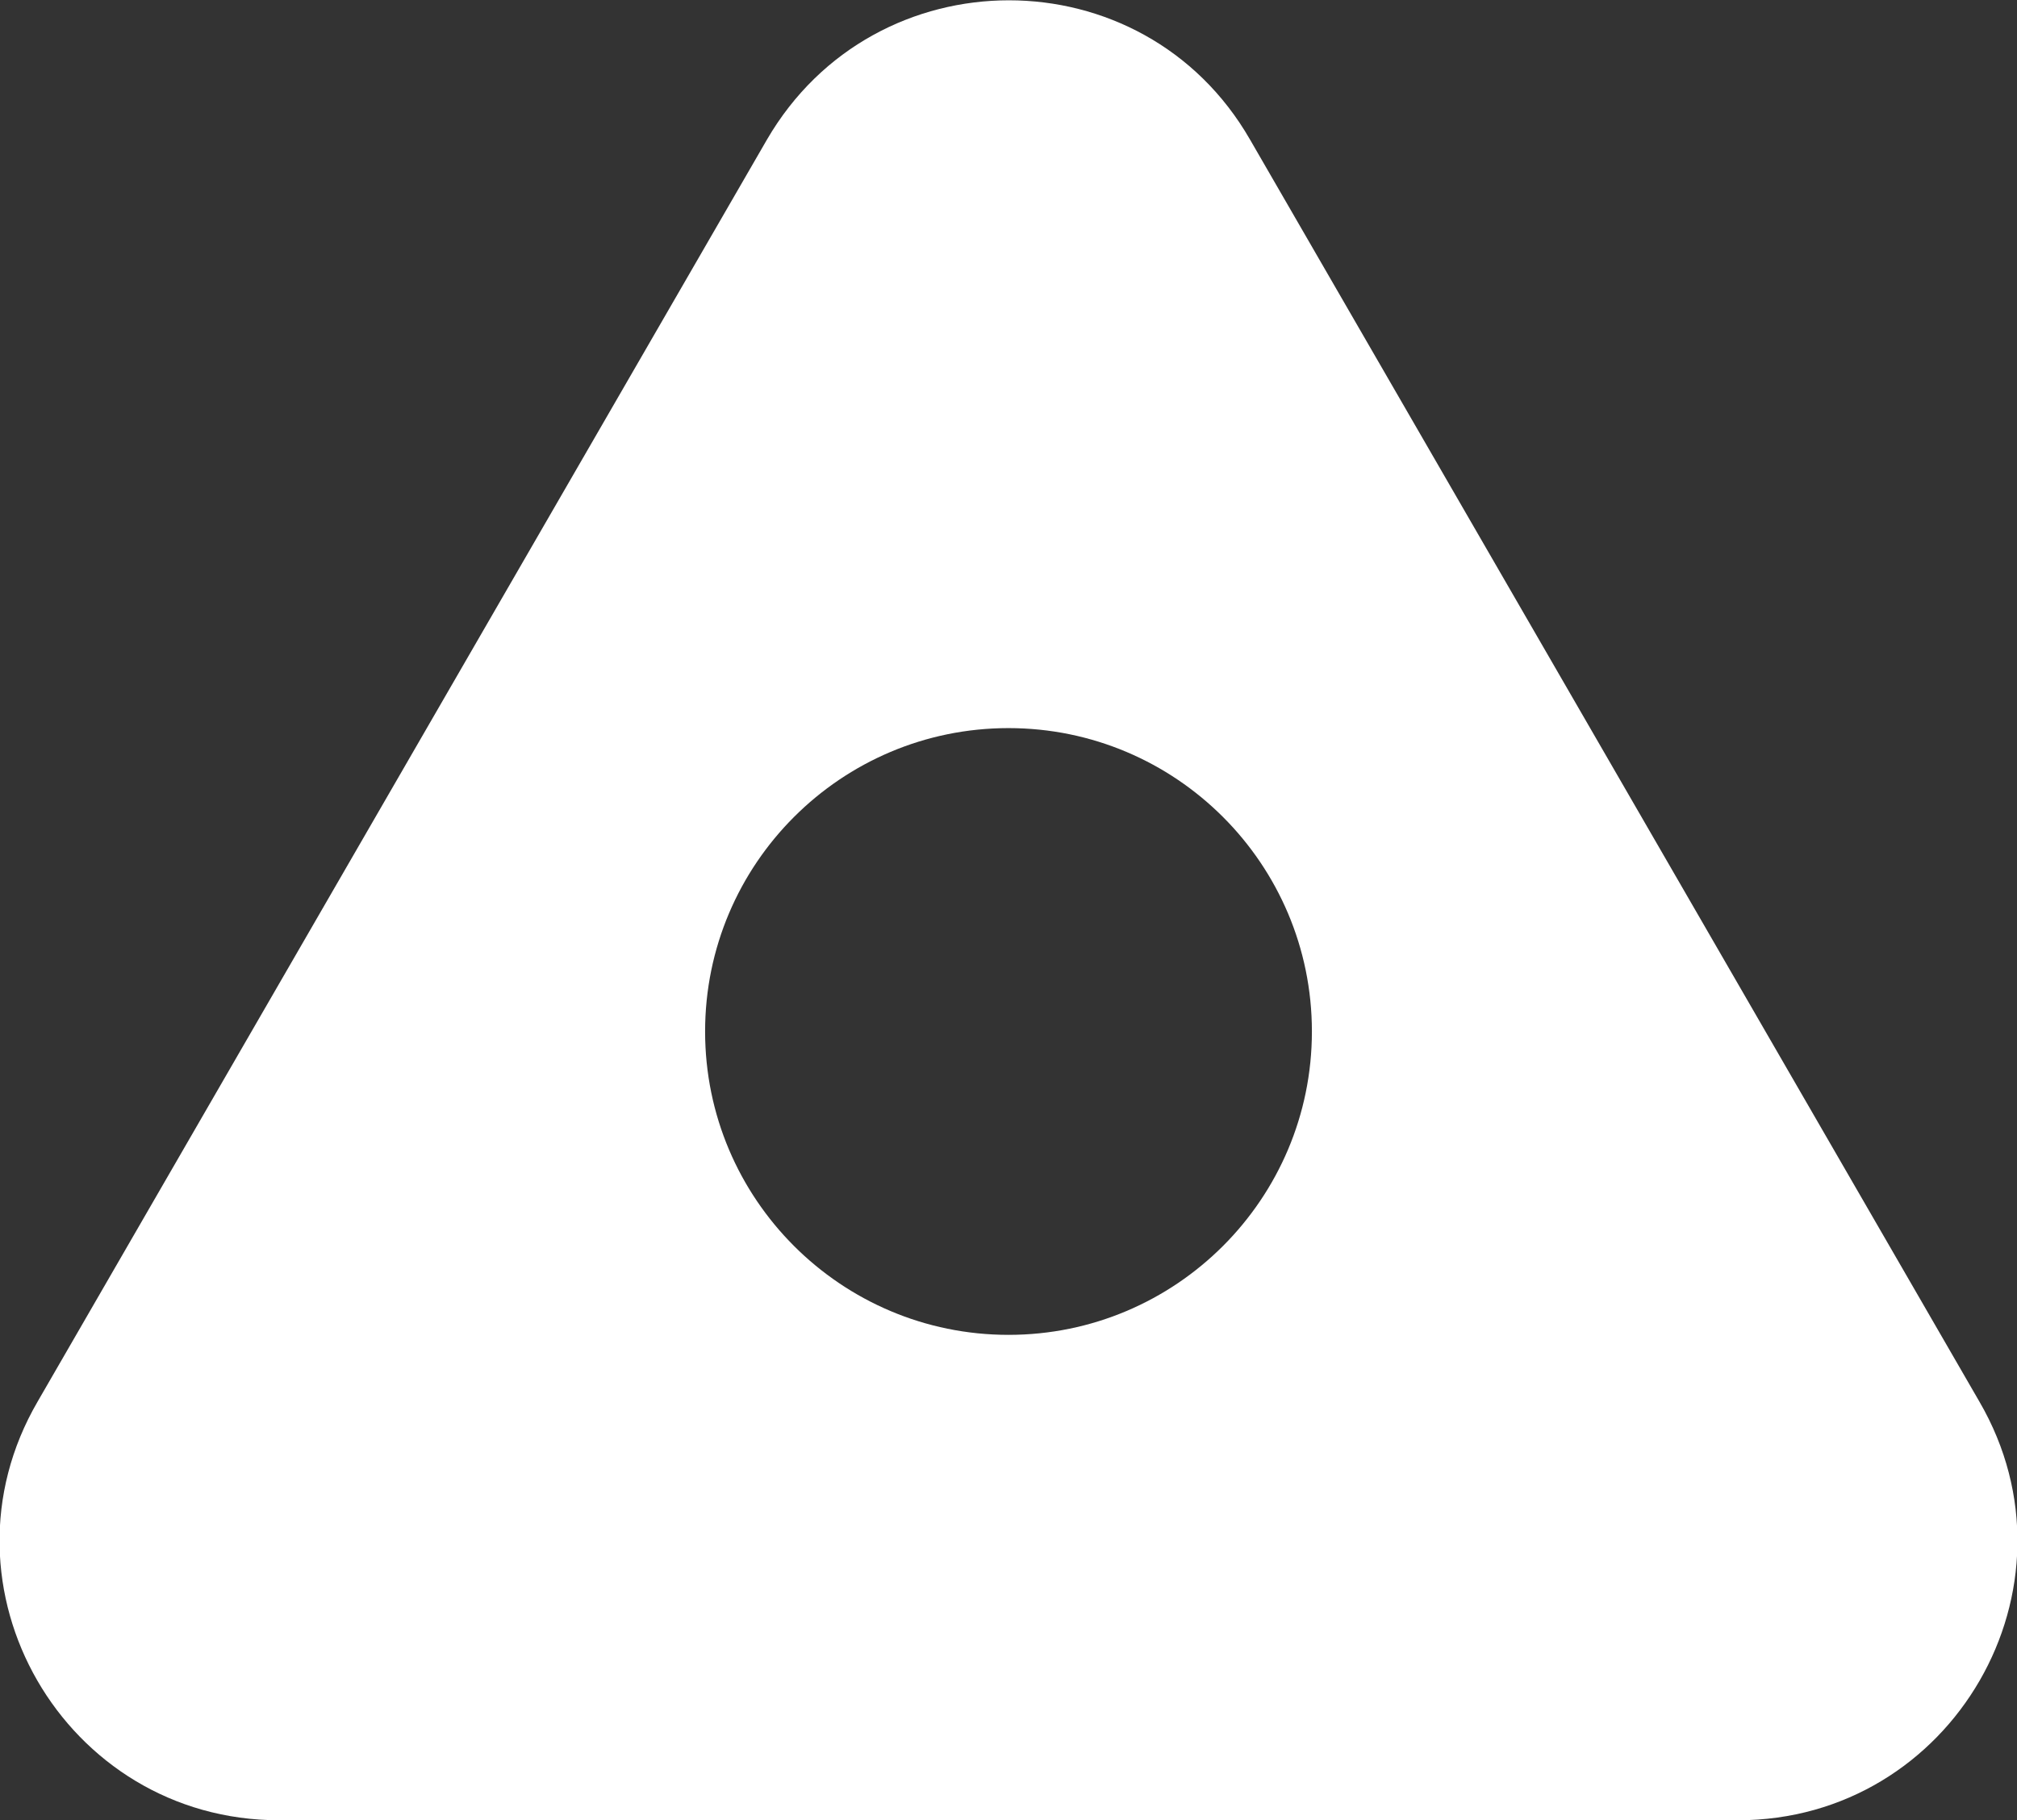 <?xml version="1.0" encoding="UTF-8" ?>
<svg xmlns="http://www.w3.org/2000/svg" viewBox="0 0 166.2 150">
  <rect x="0" y="0" width="166.2" height="150" fill="#333333" stroke="none"/>
  <defs>
    <style>.b{fill:white;}</style>
  </defs>
  <path
    class="b"
    d="M103,11.5l60.1,104c8.9,15.3-2.2,34.5-19.9,34.5H23c-17.7,0-28.8-19.2-19.9-34.5L63.2,11.5c8.9-15.3,31-15.3,39.8,0ZM83.1,60c-13.8,0-25,11.2-25,25s11.2,25,25,25,25-11.2,25-25-11.2-25-25-25Z"
  />
</svg>
